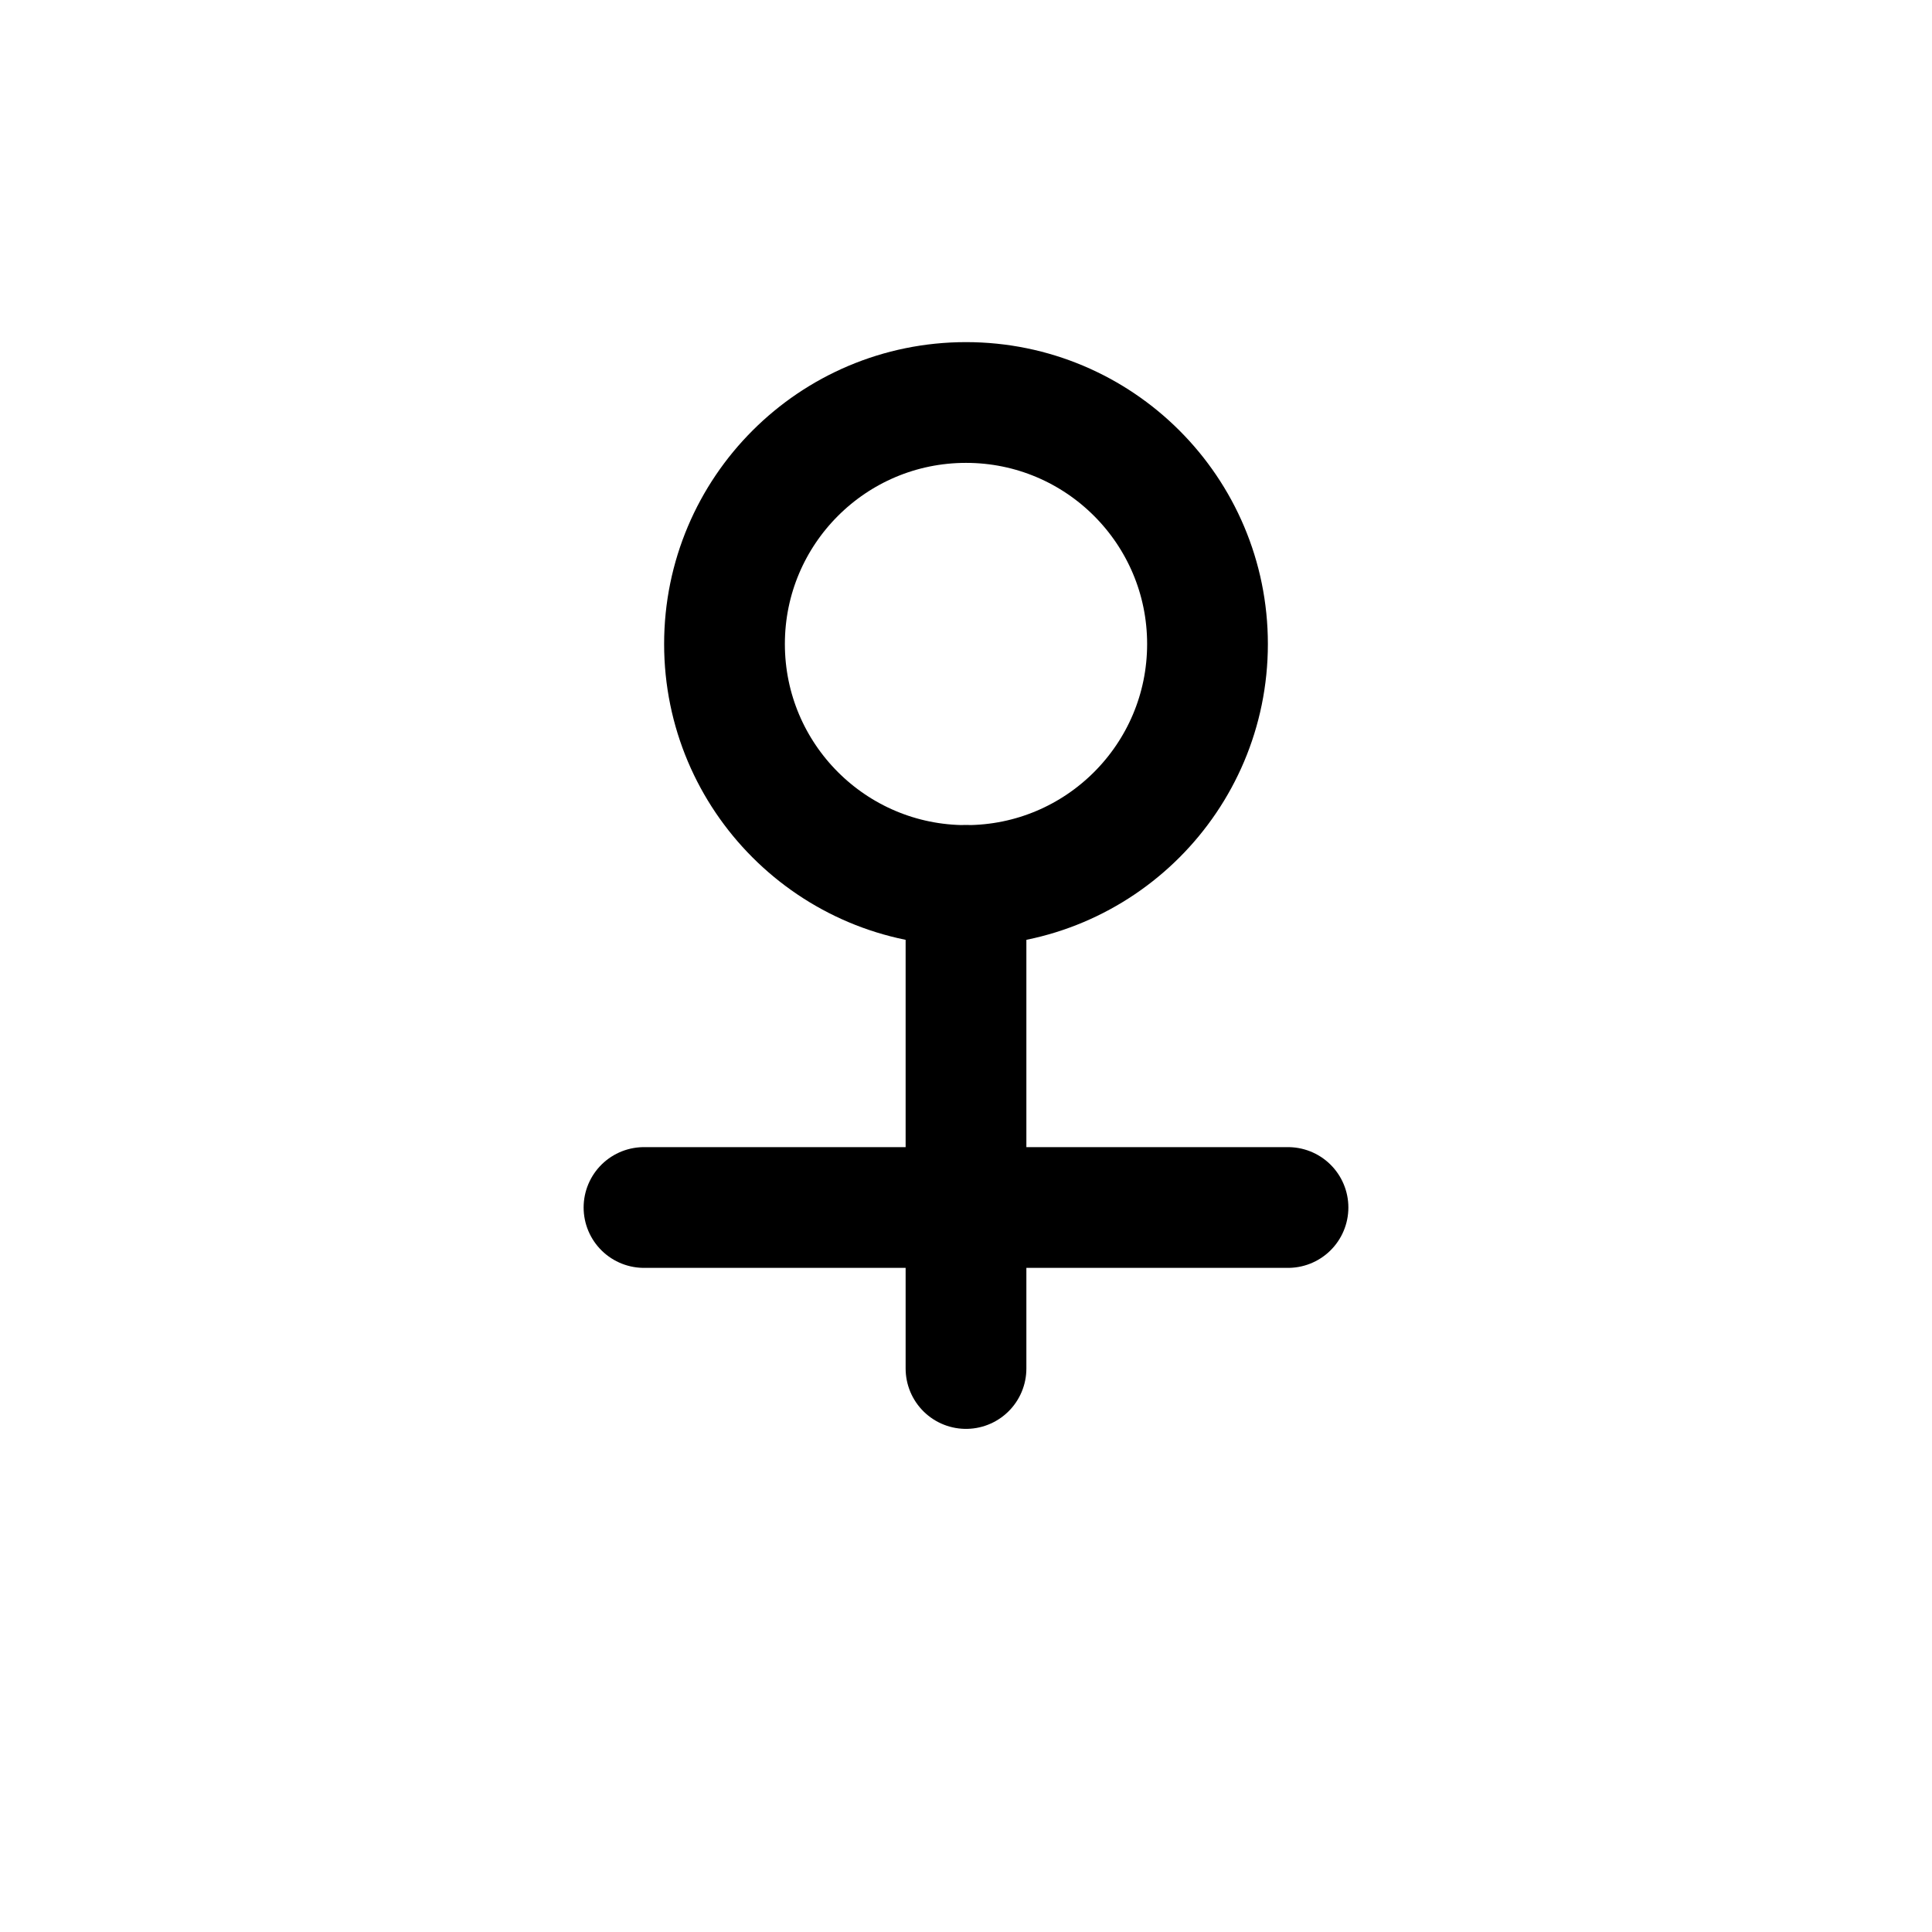 <svg xmlns="http://www.w3.org/2000/svg" viewBox="0 0 24 24" fill="none" stroke="currentColor" stroke-width="1.5">
  <circle cx="12" cy="8" r="3" />
  <path d="M12 11v6" stroke-linecap="round" />
  <path d="M8 15l8 0" stroke-linecap="round" />
</svg>